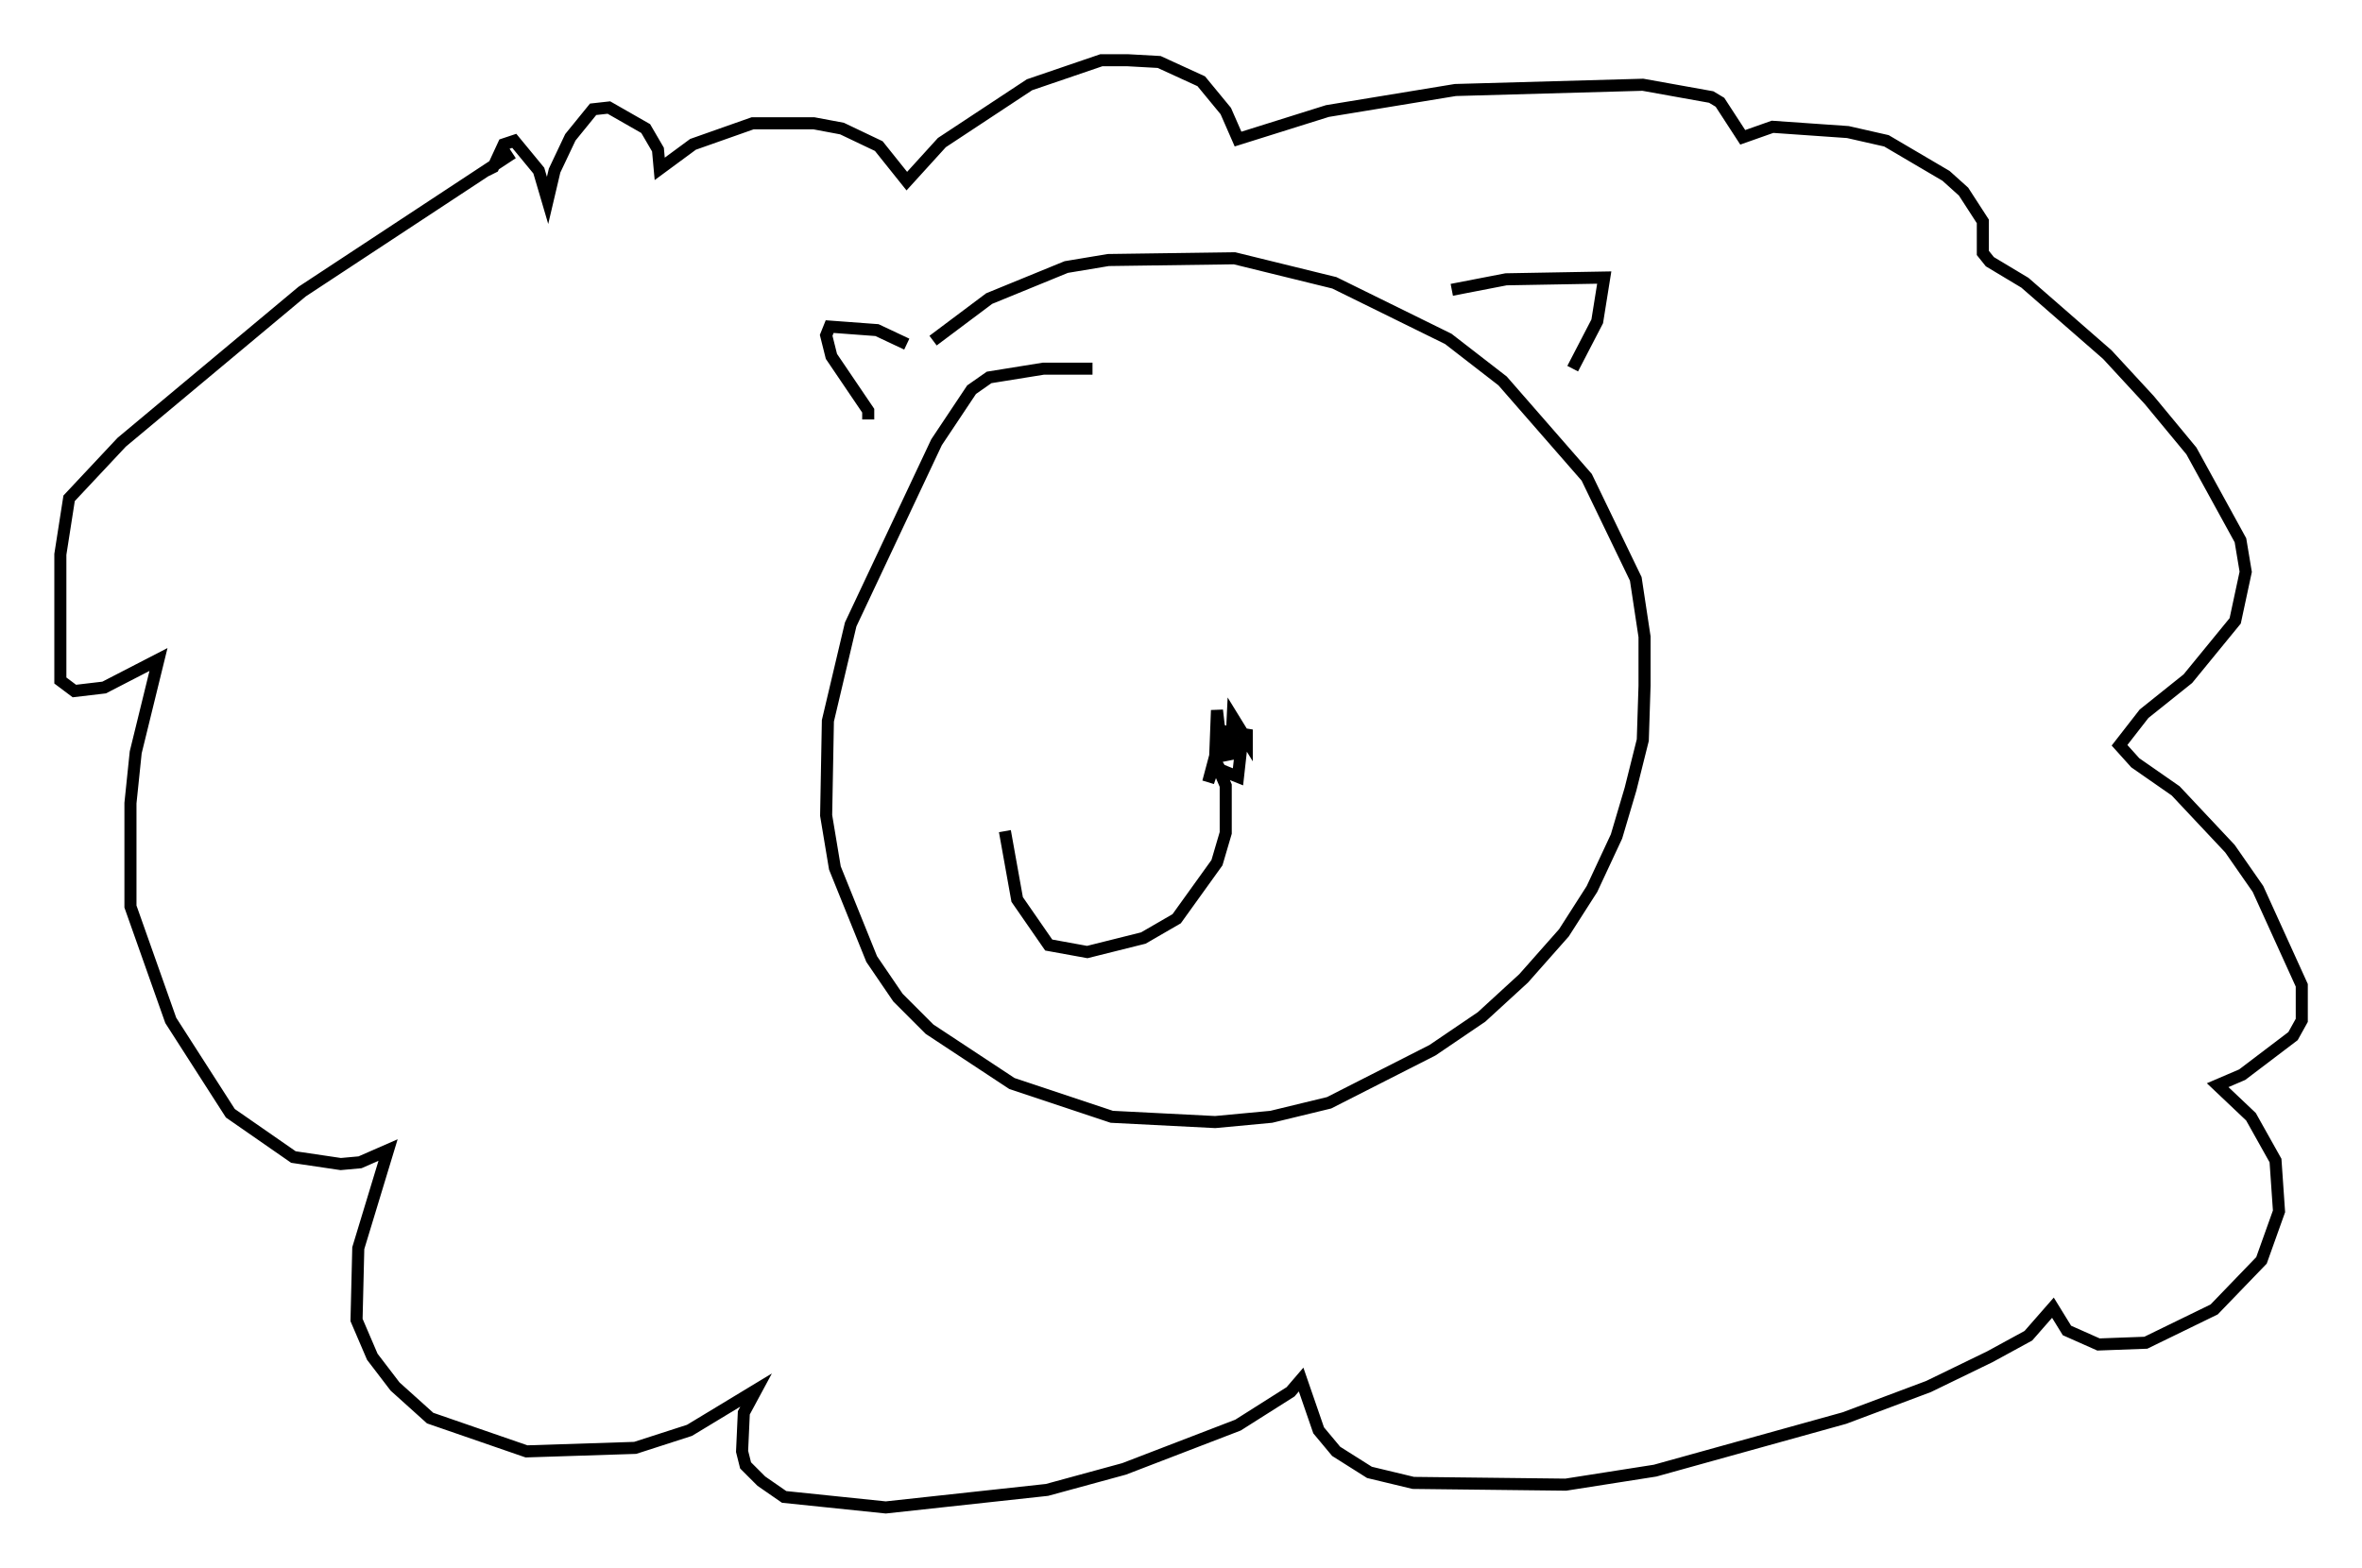 <?xml version="1.0" encoding="utf-8" ?>
<svg baseProfile="full" height="129.977" version="1.1" width="195.776" xmlns="http://www.w3.org/2000/svg" xmlns:ev="http://www.w3.org/2001/xml-events" xmlns:xlink="http://www.w3.org/1999/xlink"><defs /><rect fill="white" height="129.977" width="195.776" x="0" y="0" /><path d="M98.542, 31.871 m-7.989, -1.307 l-4.067, 0.0 -4.503, 0.726 l-1.453, 1.017 -2.905, 4.358 l-7.117, 15.106 -1.888, 7.989 l-0.145, 7.844 0.726, 4.358 l3.05, 7.553 2.179, 3.196 l2.615, 2.615 6.827, 4.503 l8.279, 2.76 8.57, 0.436 l4.648, -0.436 4.793, -1.162 l8.57, -4.358 4.067, -2.76 l3.486, -3.196 3.341, -3.777 l2.324, -3.631 2.034, -4.358 l1.162, -3.922 1.017, -4.067 l0.145, -4.503 0.0, -4.067 l-0.726, -4.793 -4.067, -8.425 l-6.972, -7.989 -4.503, -3.486 l-9.441, -4.648 -8.279, -2.034 l-10.458, 0.145 -3.486, 0.581 l-6.391, 2.615 -4.648, 3.486 m42.994, -4.212 l4.503, -0.872 8.134, -0.145 l-0.581, 3.631 -2.034, 3.922 m-55.195, -2.034 l-2.469, -1.162 -3.922, -0.291 l-0.291, 0.726 0.436, 1.743 l3.05, 4.503 0.0, 0.726 m-29.486, -22.078 l-17.43, 11.475 -14.961, 12.492 l-4.358, 4.648 -0.726, 4.648 l0.0, 10.458 1.162, 0.872 l2.469, -0.291 4.503, -2.324 l-1.888, 7.698 -0.436, 4.212 l0.0, 8.57 3.341, 9.441 l4.939, 7.698 5.229, 3.631 l3.922, 0.581 1.598, -0.145 l2.324, -1.017 -2.469, 8.134 l-0.145, 5.955 1.307, 3.05 l1.888, 2.469 2.905, 2.615 l7.989, 2.76 9.006, -0.291 l4.503, -1.453 5.52, -3.341 l-1.017, 1.888 -0.145, 3.196 l0.291, 1.162 1.307, 1.307 l1.888, 1.307 8.425, 0.872 l13.363, -1.453 6.391, -1.743 l9.441, -3.631 4.358, -2.76 l0.872, -1.017 1.453, 4.212 l1.453, 1.743 2.76, 1.743 l3.631, 0.872 12.637, 0.145 l7.408, -1.162 15.687, -4.358 l6.972, -2.615 5.084, -2.469 l3.196, -1.743 2.034, -2.324 l1.162, 1.888 2.615, 1.162 l3.922, -0.145 5.665, -2.76 l3.922, -4.067 1.453, -4.067 l-0.291, -4.212 -2.034, -3.631 l-2.76, -2.615 2.034, -0.872 l4.212, -3.196 0.726, -1.307 l0.0, -2.905 -3.631, -7.989 l-2.324, -3.341 -4.503, -4.793 l-3.341, -2.324 -1.307, -1.453 l2.034, -2.615 3.631, -2.905 l3.922, -4.793 0.872, -4.067 l-0.436, -2.615 -4.067, -7.408 l-3.486, -4.212 -3.486, -3.777 l-6.827, -5.955 -2.905, -1.743 l-0.581, -0.726 0.0, -2.615 l-1.598, -2.469 -1.453, -1.307 l-4.939, -2.905 -3.196, -0.726 l-6.246, -0.436 -2.469, 0.872 l-1.888, -2.905 -0.726, -0.436 l-5.665, -1.017 -15.542, 0.436 l-10.603, 1.743 -7.408, 2.324 l-1.017, -2.324 -2.034, -2.469 l-3.486, -1.598 -2.615, -0.145 l-2.179, 0.0 -5.955, 2.034 l-7.263, 4.793 -2.905, 3.196 l-2.324, -2.905 -3.05, -1.453 l-2.324, -0.436 -5.084, 0.0 l-4.939, 1.743 -2.76, 2.034 l-0.145, -1.598 -1.017, -1.743 l-3.05, -1.743 -1.307, 0.145 l-1.888, 2.324 -1.307, 2.76 l-0.581, 2.469 -0.726, -2.469 l-2.034, -2.469 -0.872, 0.291 l-0.872, 1.888 -0.581, 0.291 m61.441, 46.045 l-1.598, 4.648 0.581, -2.179 l0.145, -3.777 0.436, 3.777 l0.726, -0.145 0.145, -3.05 l1.162, 1.888 0.0, -0.872 l-0.436, 1.307 -0.291, 2.615 l-1.453, -0.581 -0.436, -0.726 l0.872, 2.034 0.0, 3.922 l-0.726, 2.469 -3.341, 4.648 l-2.76, 1.598 -4.648, 1.162 l-3.196, -0.581 -2.615, -3.777 l-1.017, -5.665 " fill="none" stroke="black" stroke-width="1" /></svg>